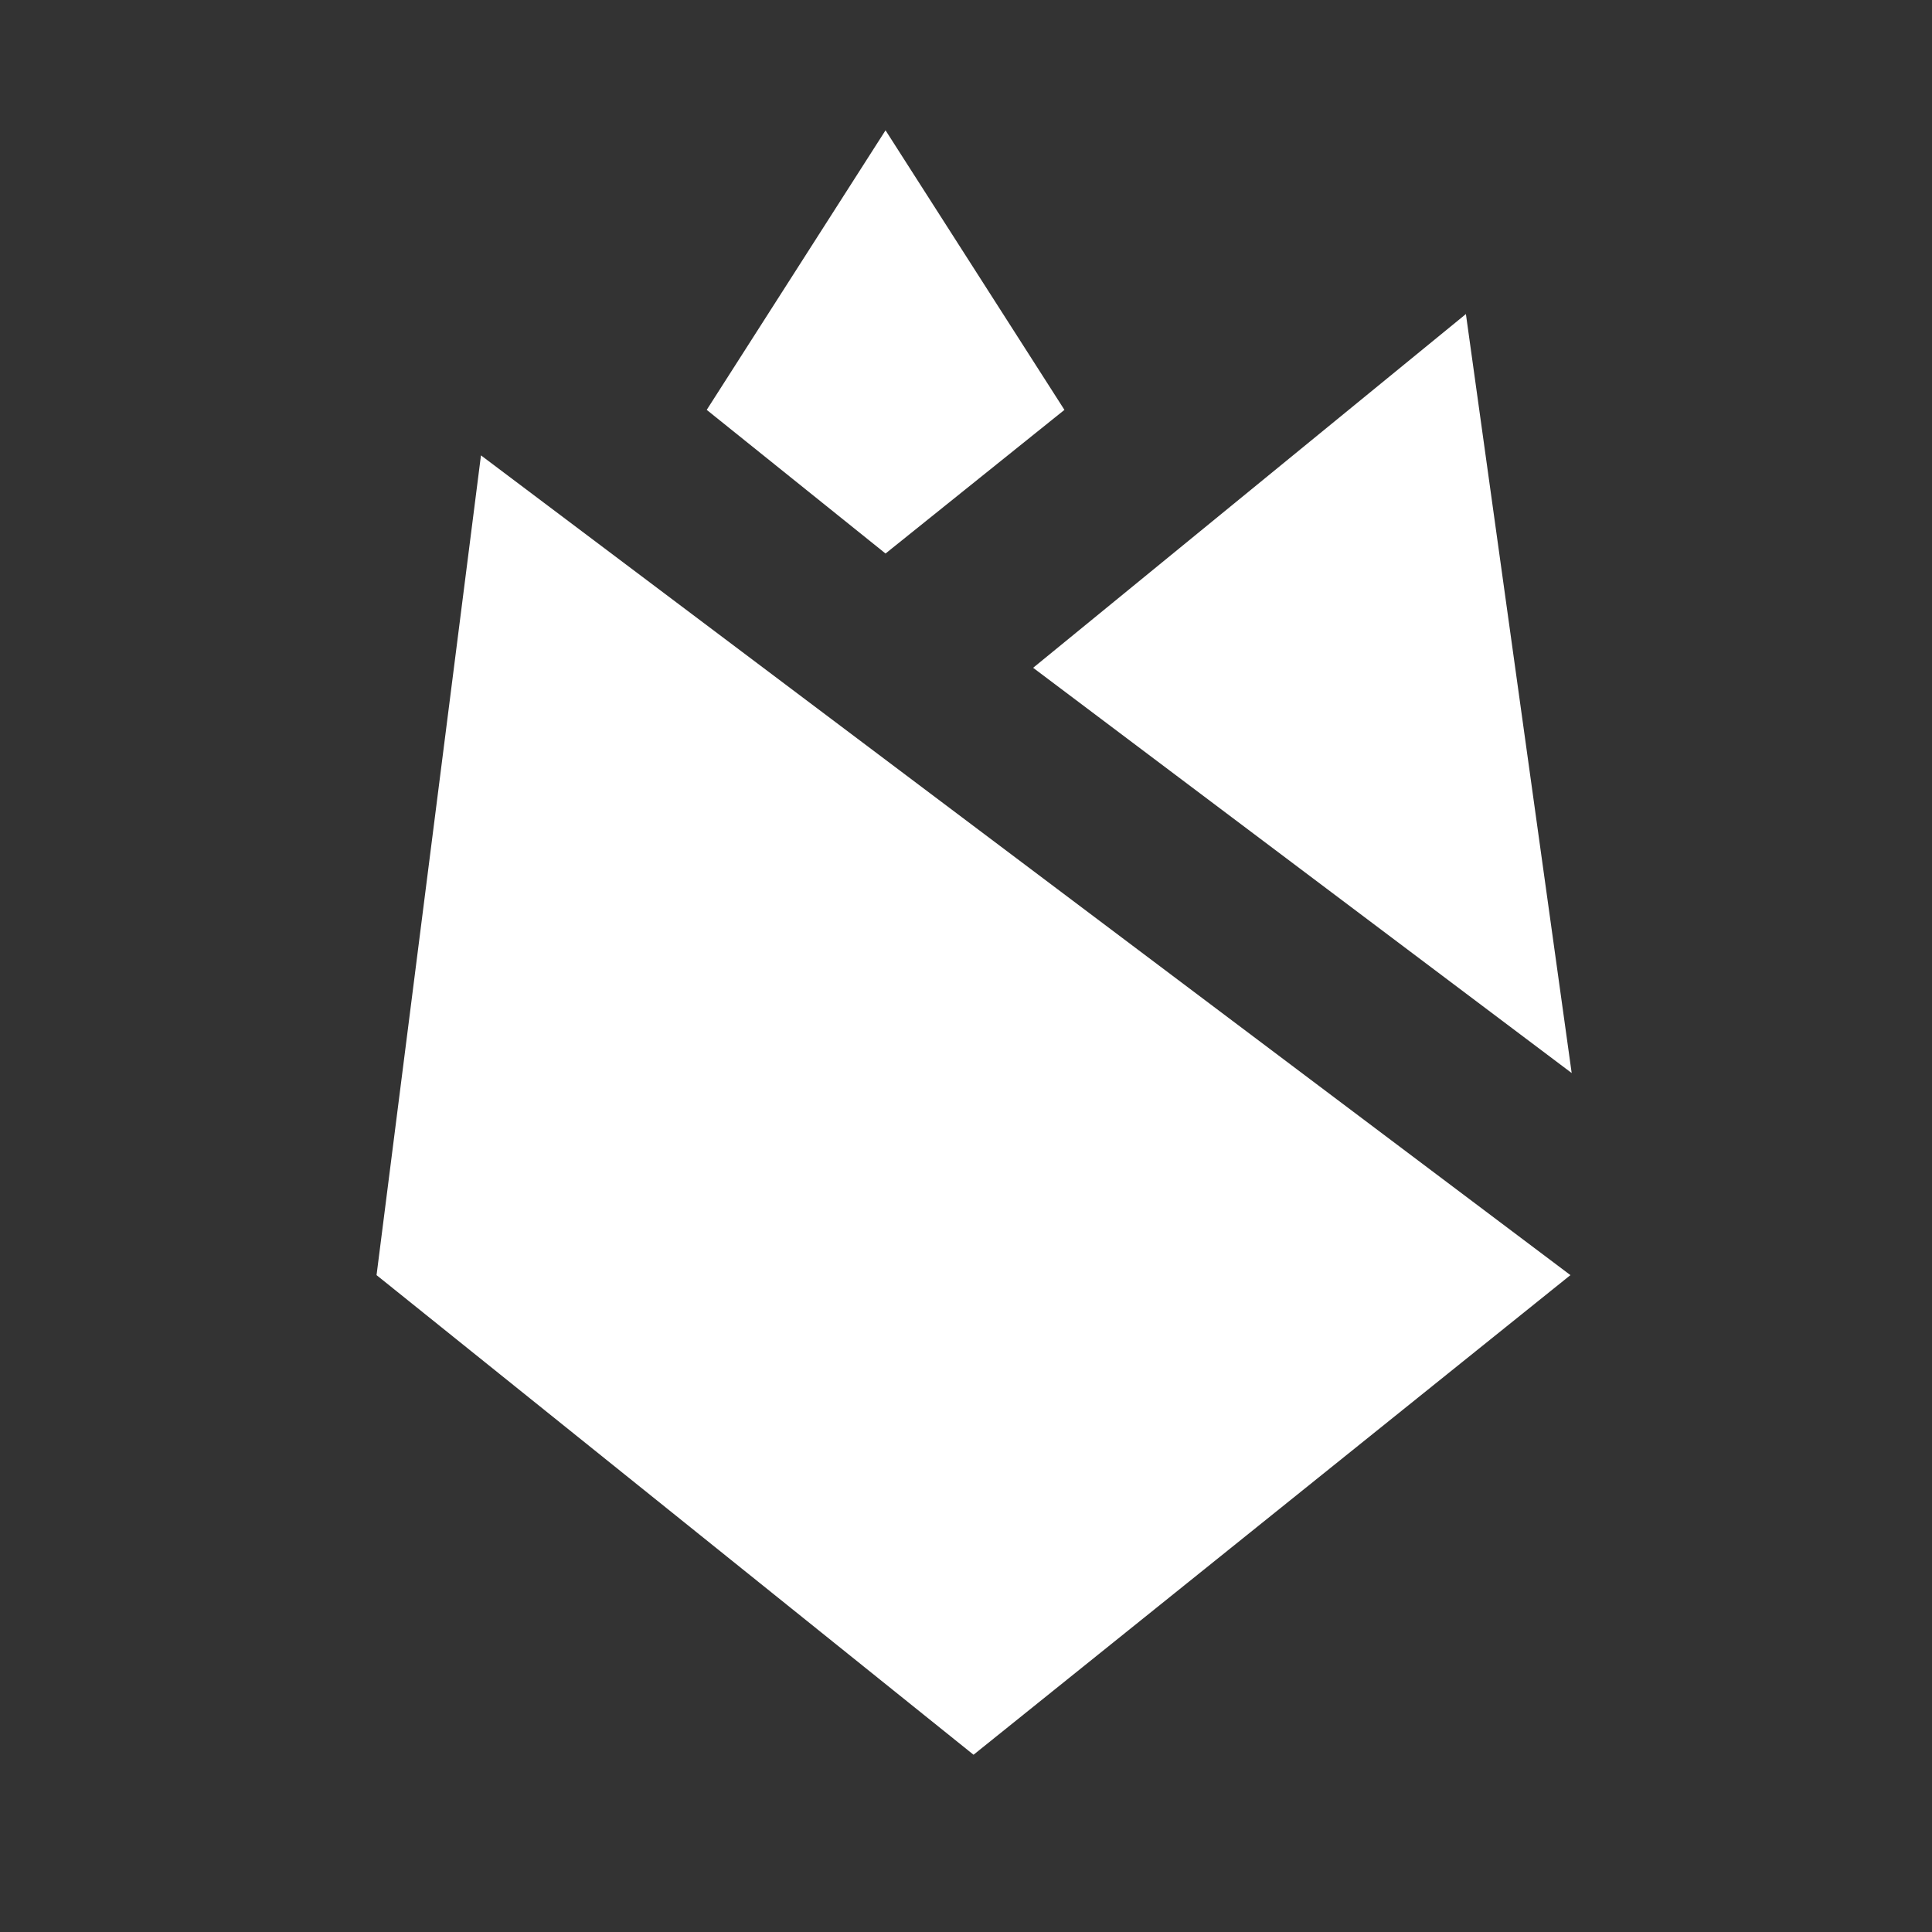 <svg width="20" height="20" viewBox="0 0 20 20" fill="none" xmlns="http://www.w3.org/2000/svg">
<rect x="0" y="0" width="20" height="20" fill="#333333" stroke="none"/>
<g opacity="1.0">
<path d="M4.979 4.714L16.257 13.2L10.078 18.165L3.898 13.2L4.979 4.714Z" fill="white"/>
<path d="M9.167 1.349L11.019 4.243L9.167 5.73L7.316 4.243L9.167 1.349Z" fill="white"/>
<path d="M15.175 3.251L10.695 6.913L16.27 11.108L15.175 3.251Z" fill="white"/>
</g>
</svg>
